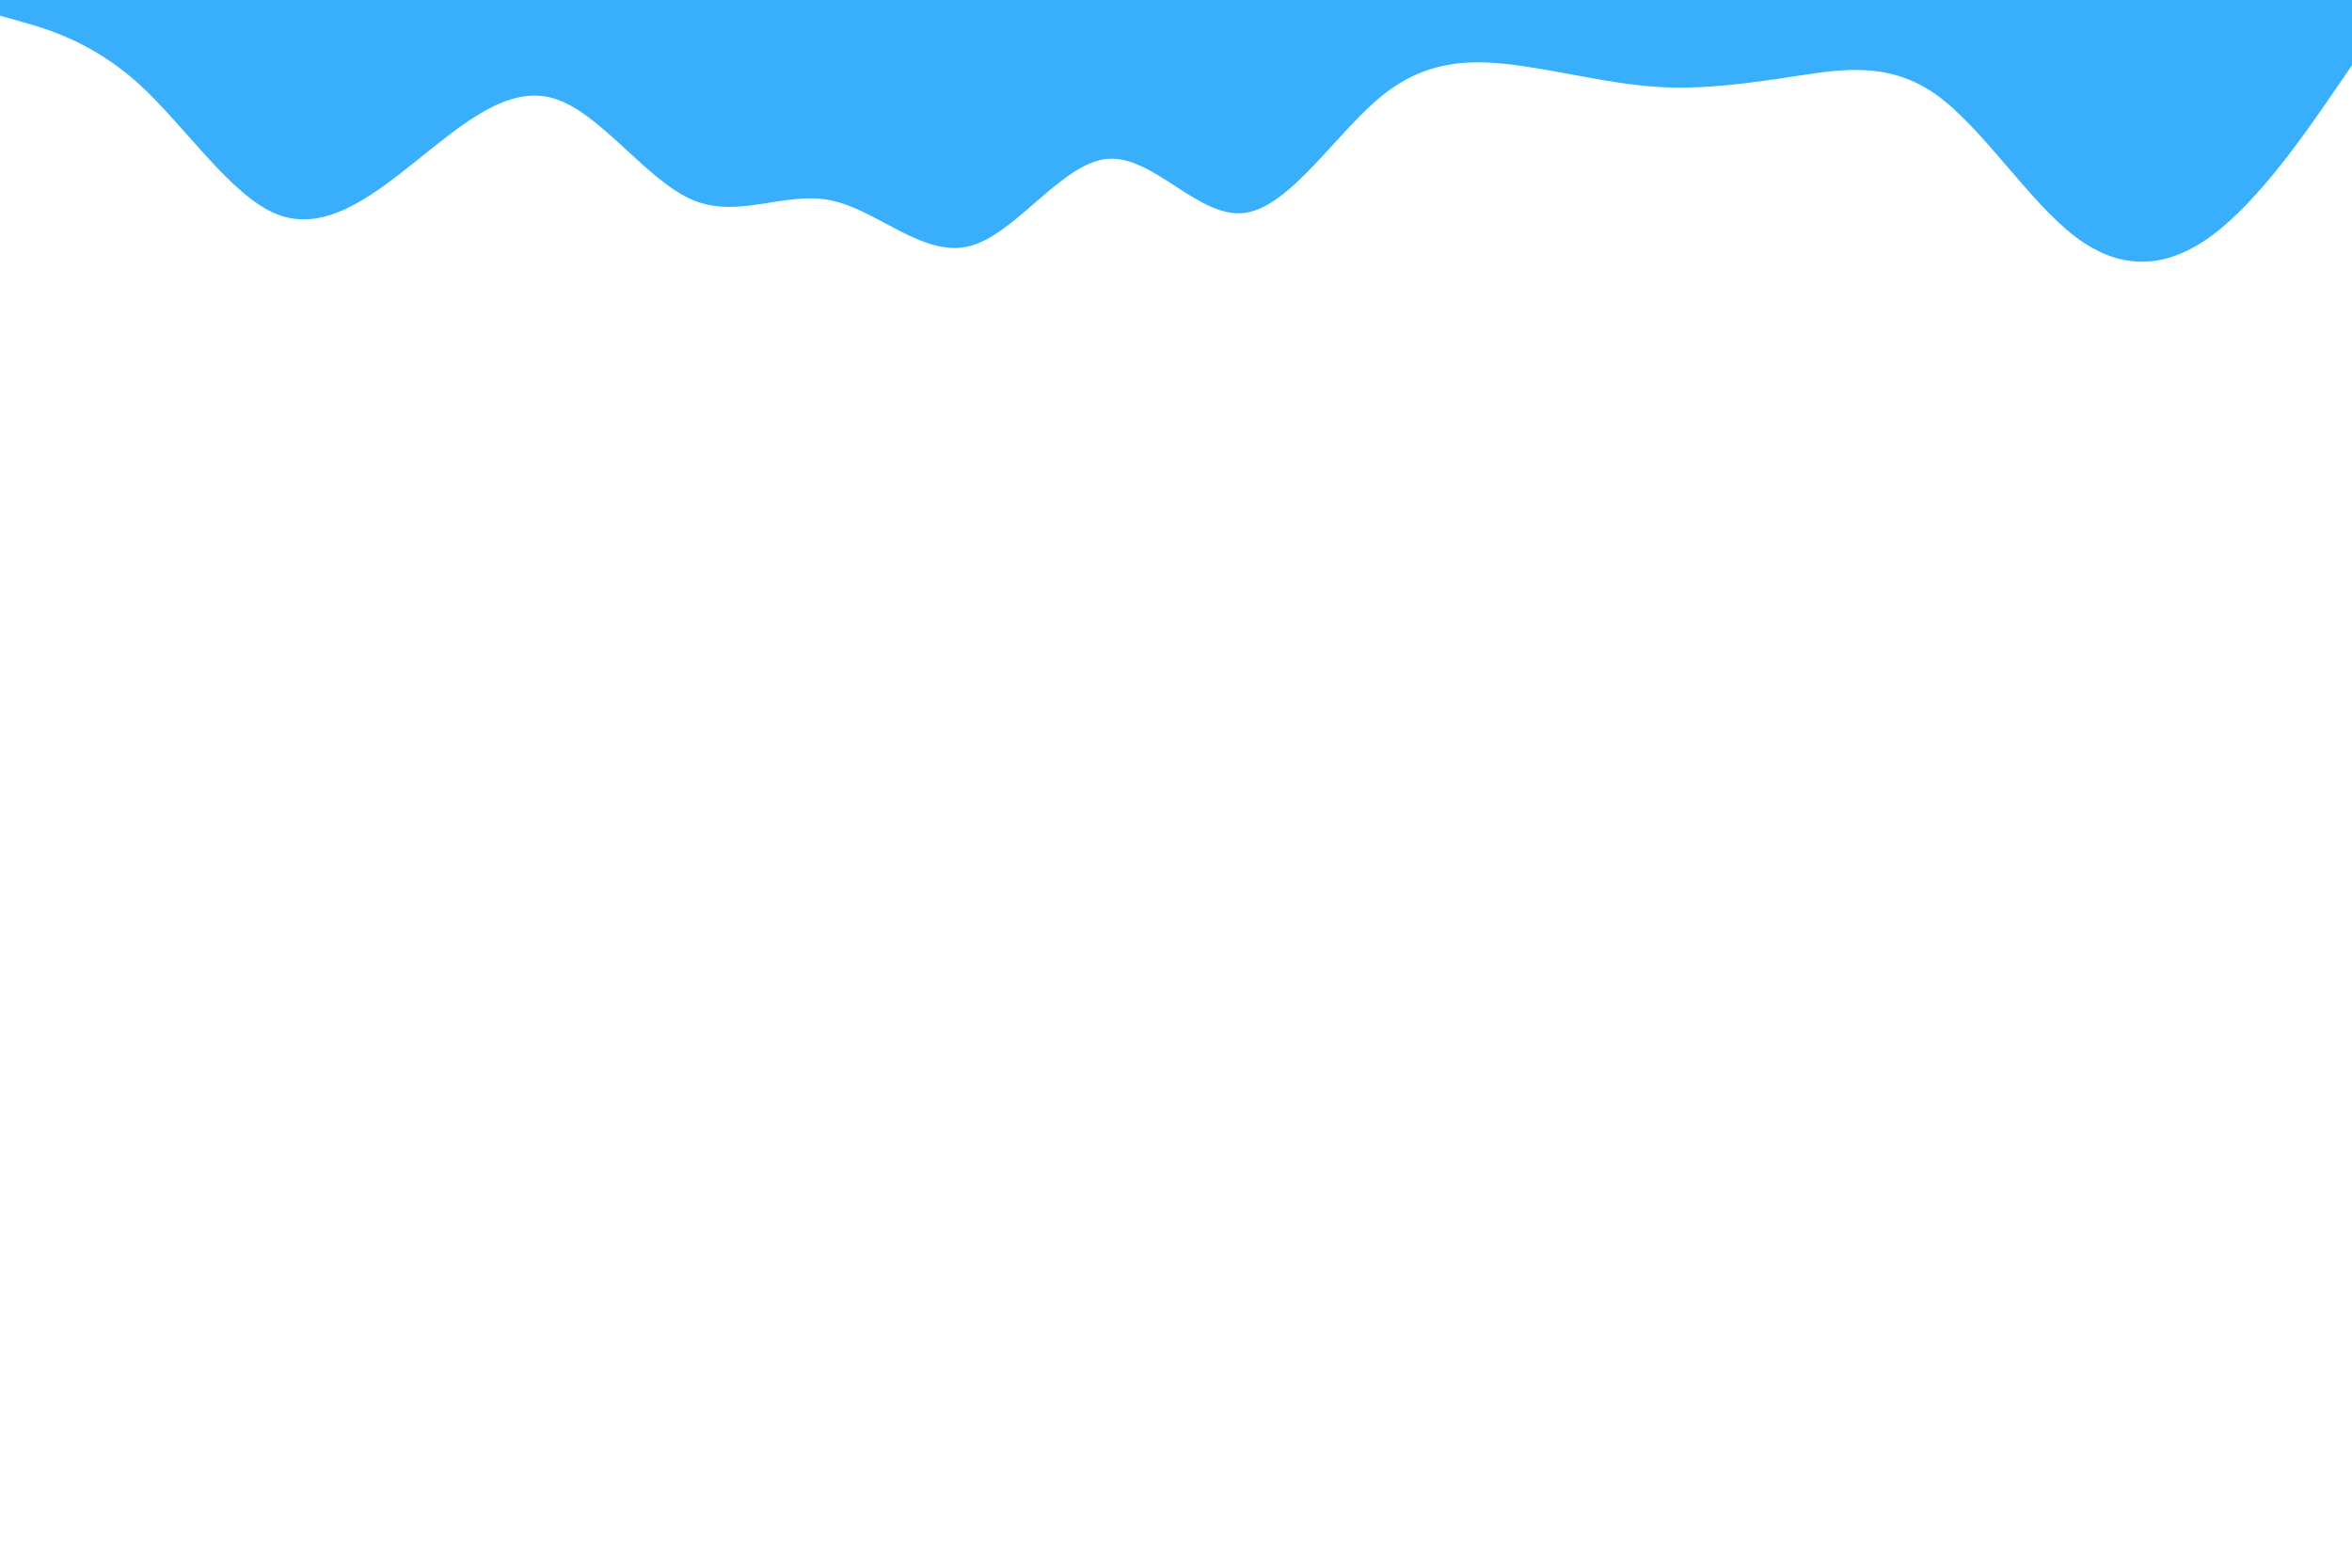 <svg id="visual" viewBox="0 0 900 600" width="900" height="600" xmlns="http://www.w3.org/2000/svg" xmlns:xlink="http://www.w3.org/1999/xlink" version="1.1"><rect x="0" y="0" width="900" height="600" fill="#ffffff"></rect><path d="M0 6L8.8 8.5C17.7 11 35.3 16 53 32C70.7 48 88.3 75 106 82C123.7 89 141.3 76 159 61.8C176.7 47.7 194.3 32.3 212 37.7C229.7 43 247.3 69 265 76.5C282.7 84 300.3 73 318 76.7C335.7 80.3 353.3 98.7 371 94.2C388.7 89.7 406.3 62.3 423.8 60.8C441.3 59.3 458.7 83.7 476.2 81.5C493.7 79.3 511.3 50.7 529 36.5C546.7 22.3 564.3 22.7 582 25.2C599.7 27.7 617.3 32.3 635 33.3C652.7 34.3 670.3 31.7 688 29C705.7 26.3 723.3 23.7 741 36.3C758.7 49 776.3 77 794 90.5C811.7 104 829.3 103 847 89.7C864.7 76.3 882.3 50.7 891.2 37.8L900 25L900 0L891.2 0C882.3 0 864.7 0 847 0C829.3 0 811.7 0 794 0C776.3 0 758.7 0 741 0C723.3 0 705.7 0 688 0C670.3 0 652.7 0 635 0C617.3 0 599.7 0 582 0C564.3 0 546.7 0 529 0C511.3 0 493.7 0 476.2 0C458.7 0 441.3 0 423.8 0C406.3 0 388.7 0 371 0C353.3 0 335.7 0 318 0C300.3 0 282.7 0 265 0C247.3 0 229.7 0 212 0C194.3 0 176.7 0 159 0C141.3 0 123.7 0 106 0C88.3 0 70.7 0 53 0C35.3 0 17.7 0 8.8 0L0 0Z" fill="#39aefa" stroke-linecap="round" stroke-linejoin="miter"></path></svg>